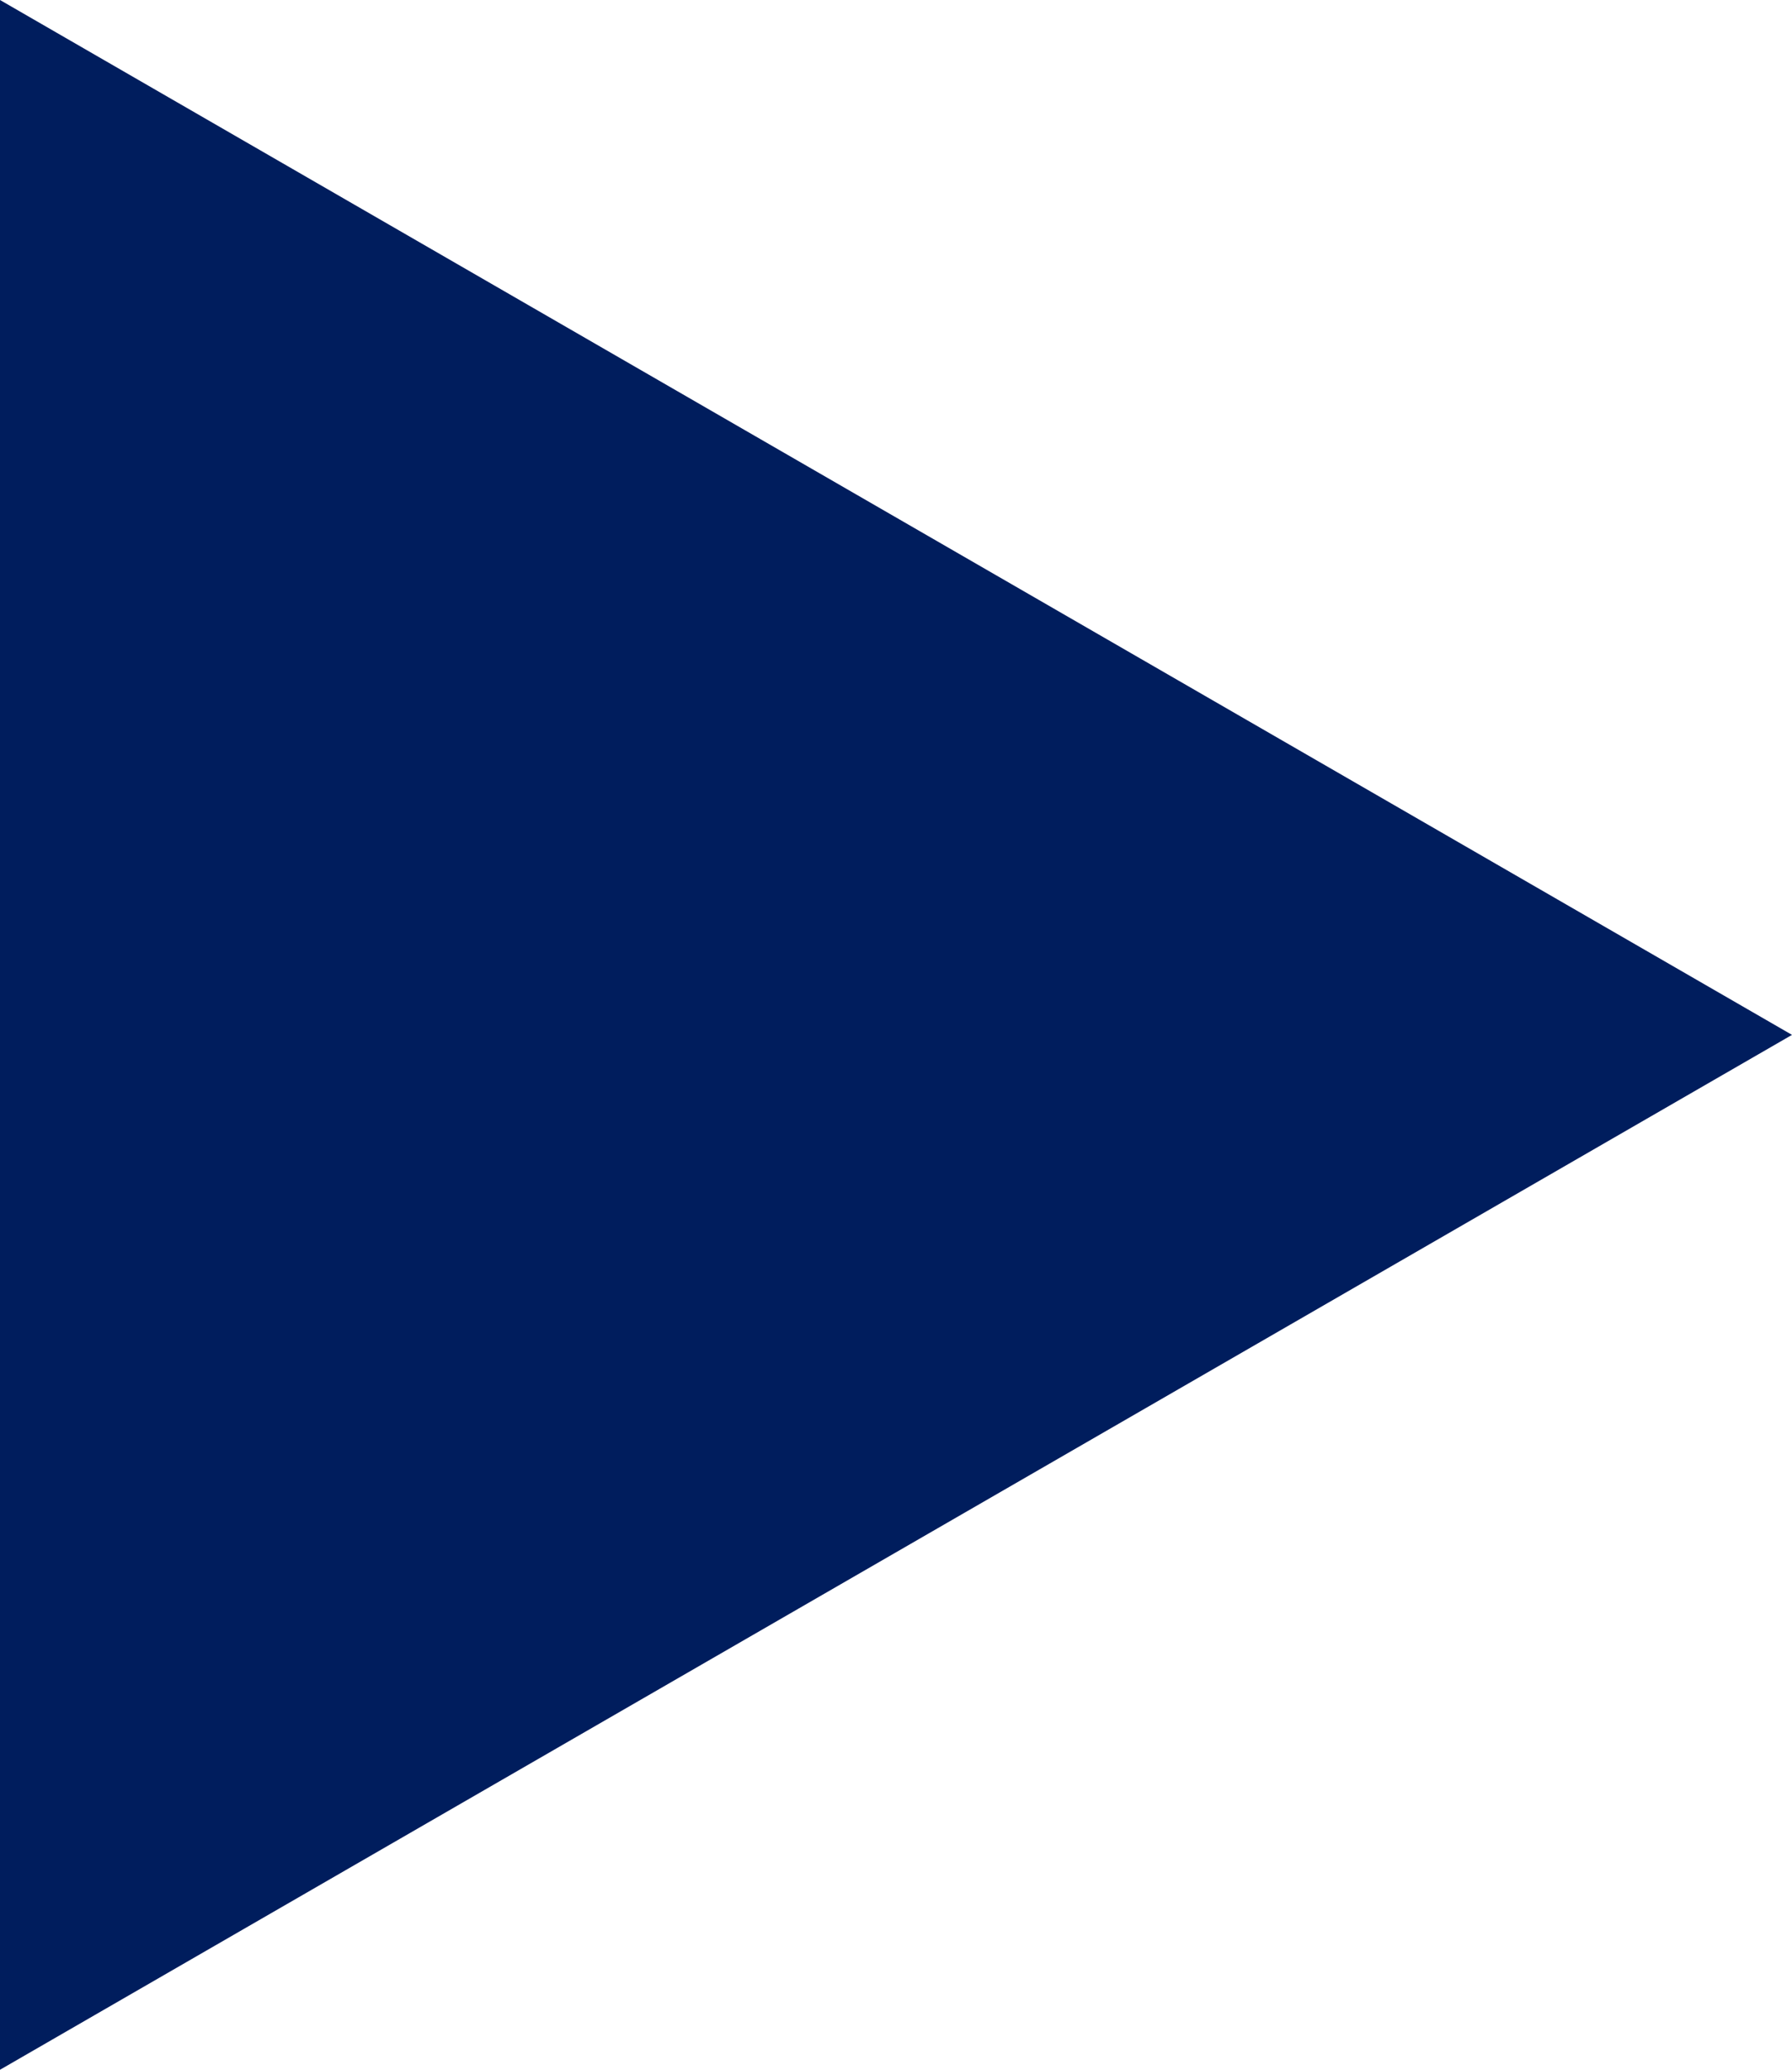<?xml version="1.0" encoding="UTF-8"?><svg id="Layer_1" xmlns="http://www.w3.org/2000/svg" viewBox="0 0 15 17.32"><defs><style>.cls-1{fill:#001d5d;}</style></defs><path class="cls-1" d="M15,8.66L0,17.32V0L15,8.66Z"/></svg>
